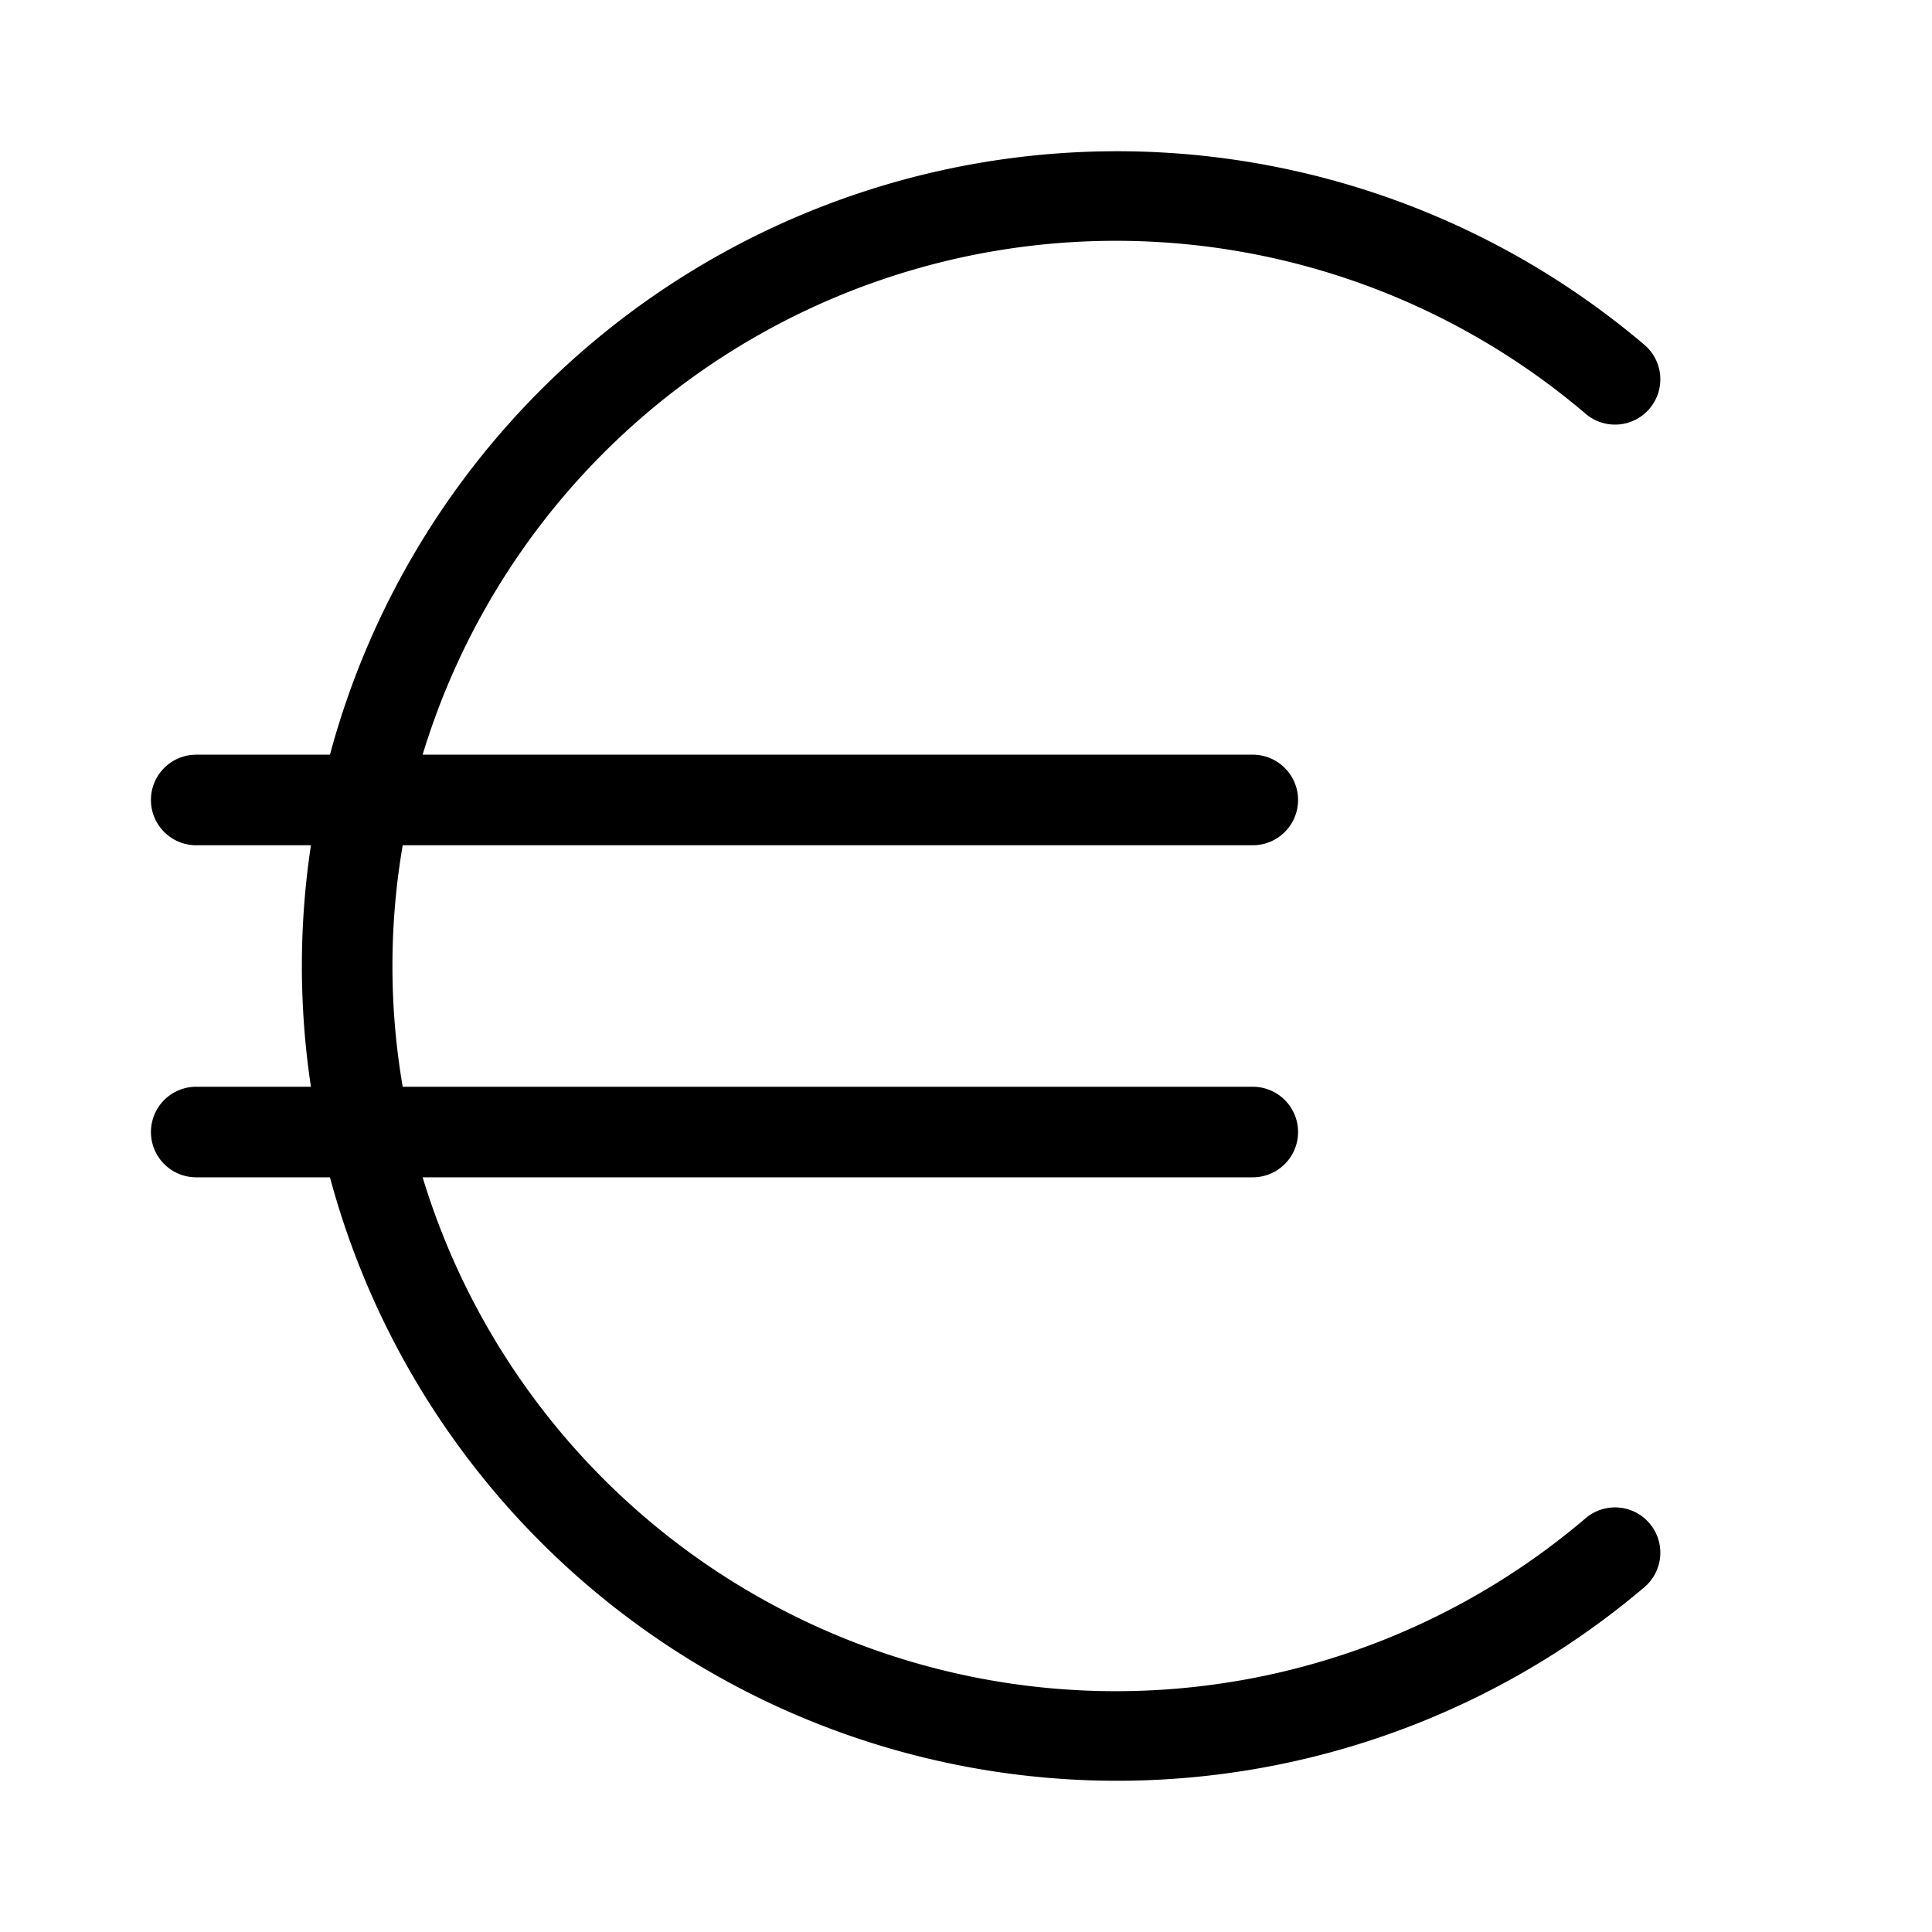 <svg id="Payment_Euro_64px" xmlns="http://www.w3.org/2000/svg" viewBox="0 0 64 64"><path d="M52.53 50.29A24 24 0 0114 39h27.5a1.5 1.5 0 000-3H13.34a23.7 23.7 0 010-8H41.5a1.5 1.5 0 000-3H14a24 24 0 0138.53-11.29 1.5 1.5 0 001.94-2.29A27 27 0 0010.93 25H6.5a1.5 1.5 0 000 3h3.8a26.82 26.82 0 000 8H6.5a1.5 1.5 0 000 3h4.43a27 27 0 0043.54 13.58 1.5 1.5 0 00-1.94-2.29z"/></svg>